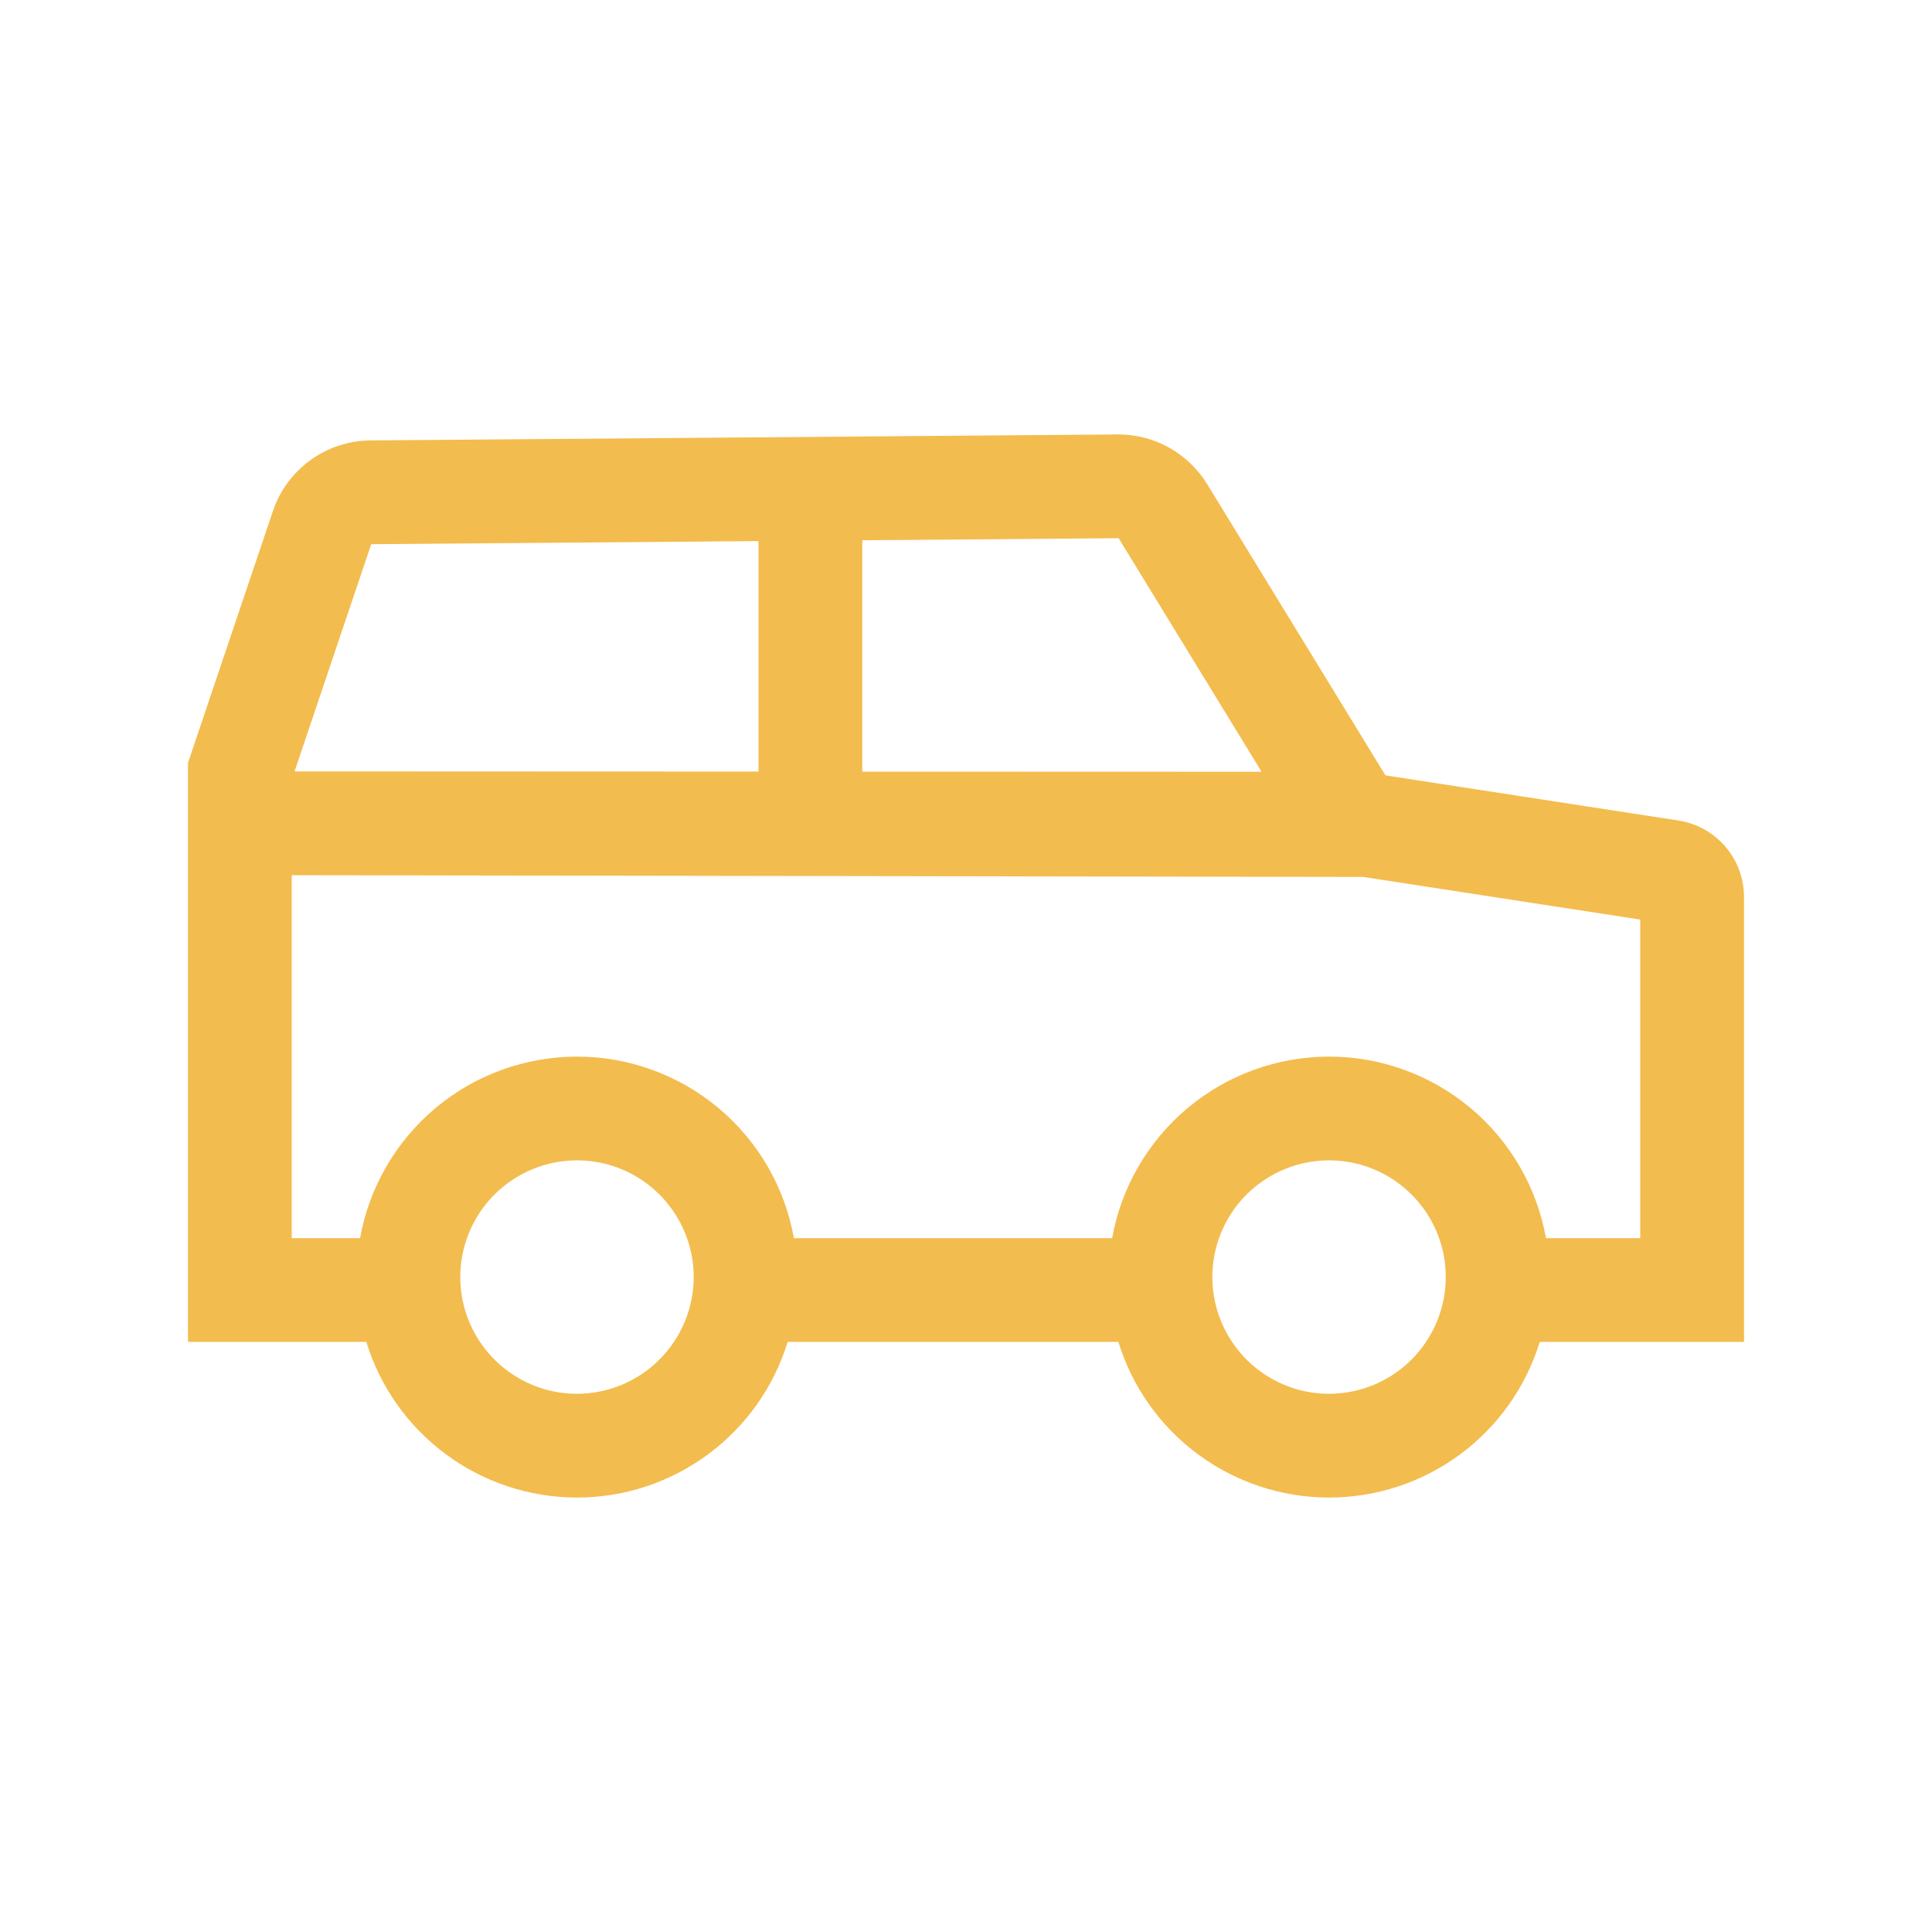 <svg width="30" height="30" viewBox="0 0 30 30" fill="none" xmlns="http://www.w3.org/2000/svg">
<path d="M26.057 12.74L21.513 12.04L18.744 7.516C18.598 7.279 18.394 7.084 18.151 6.949C17.908 6.814 17.635 6.744 17.357 6.746L5.751 6.839C5.416 6.842 5.091 6.949 4.82 7.145C4.548 7.342 4.345 7.618 4.238 7.935L2.919 11.846V20.837H5.688C5.903 21.537 6.337 22.149 6.926 22.584C7.515 23.019 8.228 23.254 8.96 23.254C9.692 23.254 10.404 23.019 10.993 22.584C11.582 22.149 12.016 21.537 12.231 20.837H17.366C17.581 21.537 18.015 22.149 18.604 22.584C19.193 23.019 19.906 23.254 20.638 23.254C21.37 23.254 22.083 23.019 22.672 22.584C23.26 22.149 23.694 21.537 23.909 20.837H27.081V13.934C27.082 13.645 26.98 13.365 26.791 13.146C26.603 12.927 26.343 12.783 26.057 12.74ZM13.389 8.389L17.37 8.357L19.59 11.984L13.389 11.982V8.389ZM5.764 8.45L11.778 8.402V11.981L4.574 11.978L5.764 8.45ZM8.96 21.643C8.601 21.643 8.251 21.536 7.953 21.337C7.655 21.138 7.423 20.855 7.285 20.524C7.148 20.193 7.112 19.828 7.182 19.477C7.252 19.125 7.425 18.802 7.678 18.549C7.932 18.296 8.255 18.123 8.606 18.053C8.958 17.983 9.322 18.019 9.653 18.156C9.984 18.293 10.267 18.526 10.466 18.824C10.665 19.122 10.772 19.472 10.772 19.83C10.771 20.311 10.58 20.771 10.24 21.111C9.901 21.451 9.44 21.642 8.96 21.643ZM20.638 21.643C20.279 21.643 19.929 21.536 19.631 21.337C19.333 21.138 19.101 20.855 18.964 20.524C18.826 20.193 18.791 19.828 18.86 19.477C18.93 19.125 19.103 18.802 19.356 18.549C19.61 18.296 19.933 18.123 20.284 18.053C20.636 17.983 21 18.019 21.331 18.156C21.662 18.293 21.945 18.526 22.145 18.824C22.344 19.122 22.45 19.472 22.45 19.83C22.449 20.311 22.258 20.771 21.919 21.111C21.579 21.451 21.118 21.642 20.638 21.643ZM25.47 19.226H24.006C23.865 18.436 23.45 17.721 22.834 17.205C22.218 16.69 21.441 16.407 20.638 16.407C19.835 16.407 19.057 16.69 18.442 17.205C17.826 17.721 17.411 18.436 17.269 19.226H12.328C12.187 18.436 11.772 17.721 11.156 17.205C10.54 16.69 9.763 16.407 8.96 16.407C8.157 16.407 7.379 16.69 6.763 17.205C6.148 17.721 5.733 18.436 5.591 19.226H4.53V13.59L21.168 13.617L25.47 14.279V19.226Z" fill="#F3BC4E"/>
</svg>
